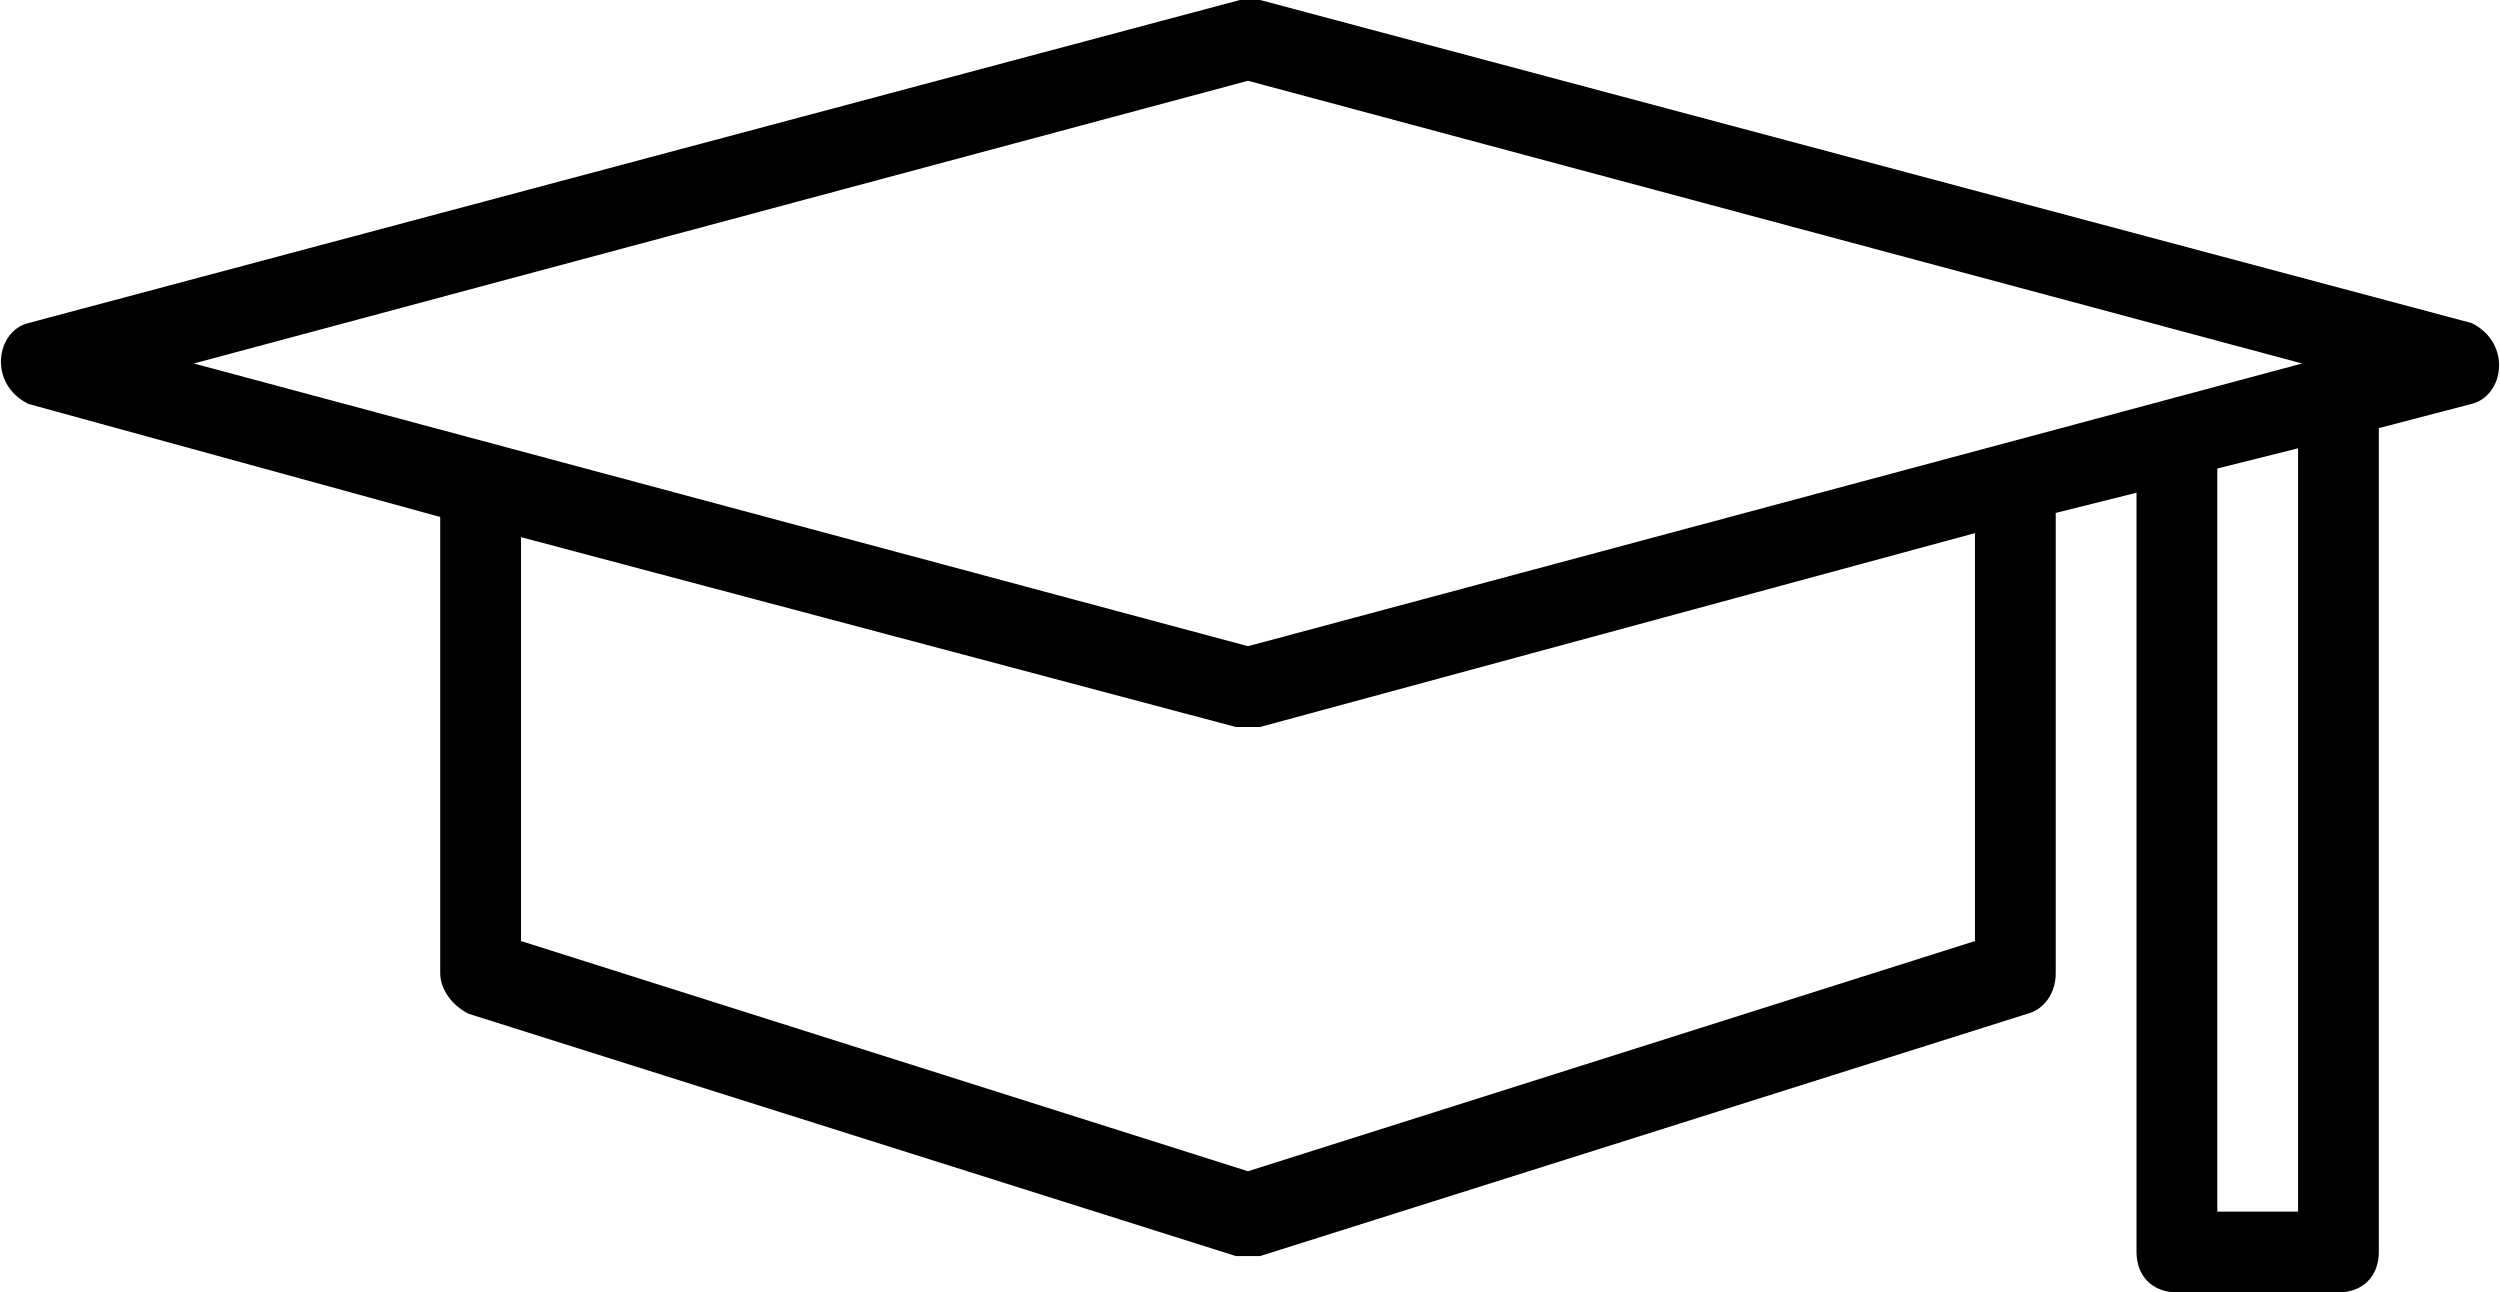 <?xml version="1.0" encoding="utf-8"?>
<!-- Generator: Adobe Illustrator 21.1.0, SVG Export Plug-In . SVG Version: 6.00 Build 0)  -->
<svg version="1.1" id="Слой_1" xmlns="http://www.w3.org/2000/svg" xmlns:xlink="http://www.w3.org/1999/xlink" x="0px" y="0px"
	 viewBox="0 0 61.9 32" style="enable-background:new 0 0 61.9 32;" xml:space="preserve">
<path d="M61.2,8l-30-8c-0.2,0-0.3,0-0.5,0l-30,8c-0.8,0.2-1,1.5,0,2l10.2,2.8v11.3c0,0.4,0.3,0.8,0.7,1l19,6c0.1,0,0.5,0,0.6,0l19-6
	c0.4-0.1,0.7-0.5,0.7-1V12.7l2-0.5V31c0,0.6,0.4,1,1,1h4c0.6,0,1-0.4,1-1V10.6l2.3-0.6C62,9.8,62.2,8.5,61.2,8z M48.9,23.3l-18,5.7
	l-18-5.7v-10L30.6,18c0.1,0,0.5,0,0.6,0l17.7-4.8V23.3z M56.9,30h-2V11.6l2-0.5V30z M30.9,16L4.8,9l26.1-7L57,9L30.9,16z"/>
</svg>
